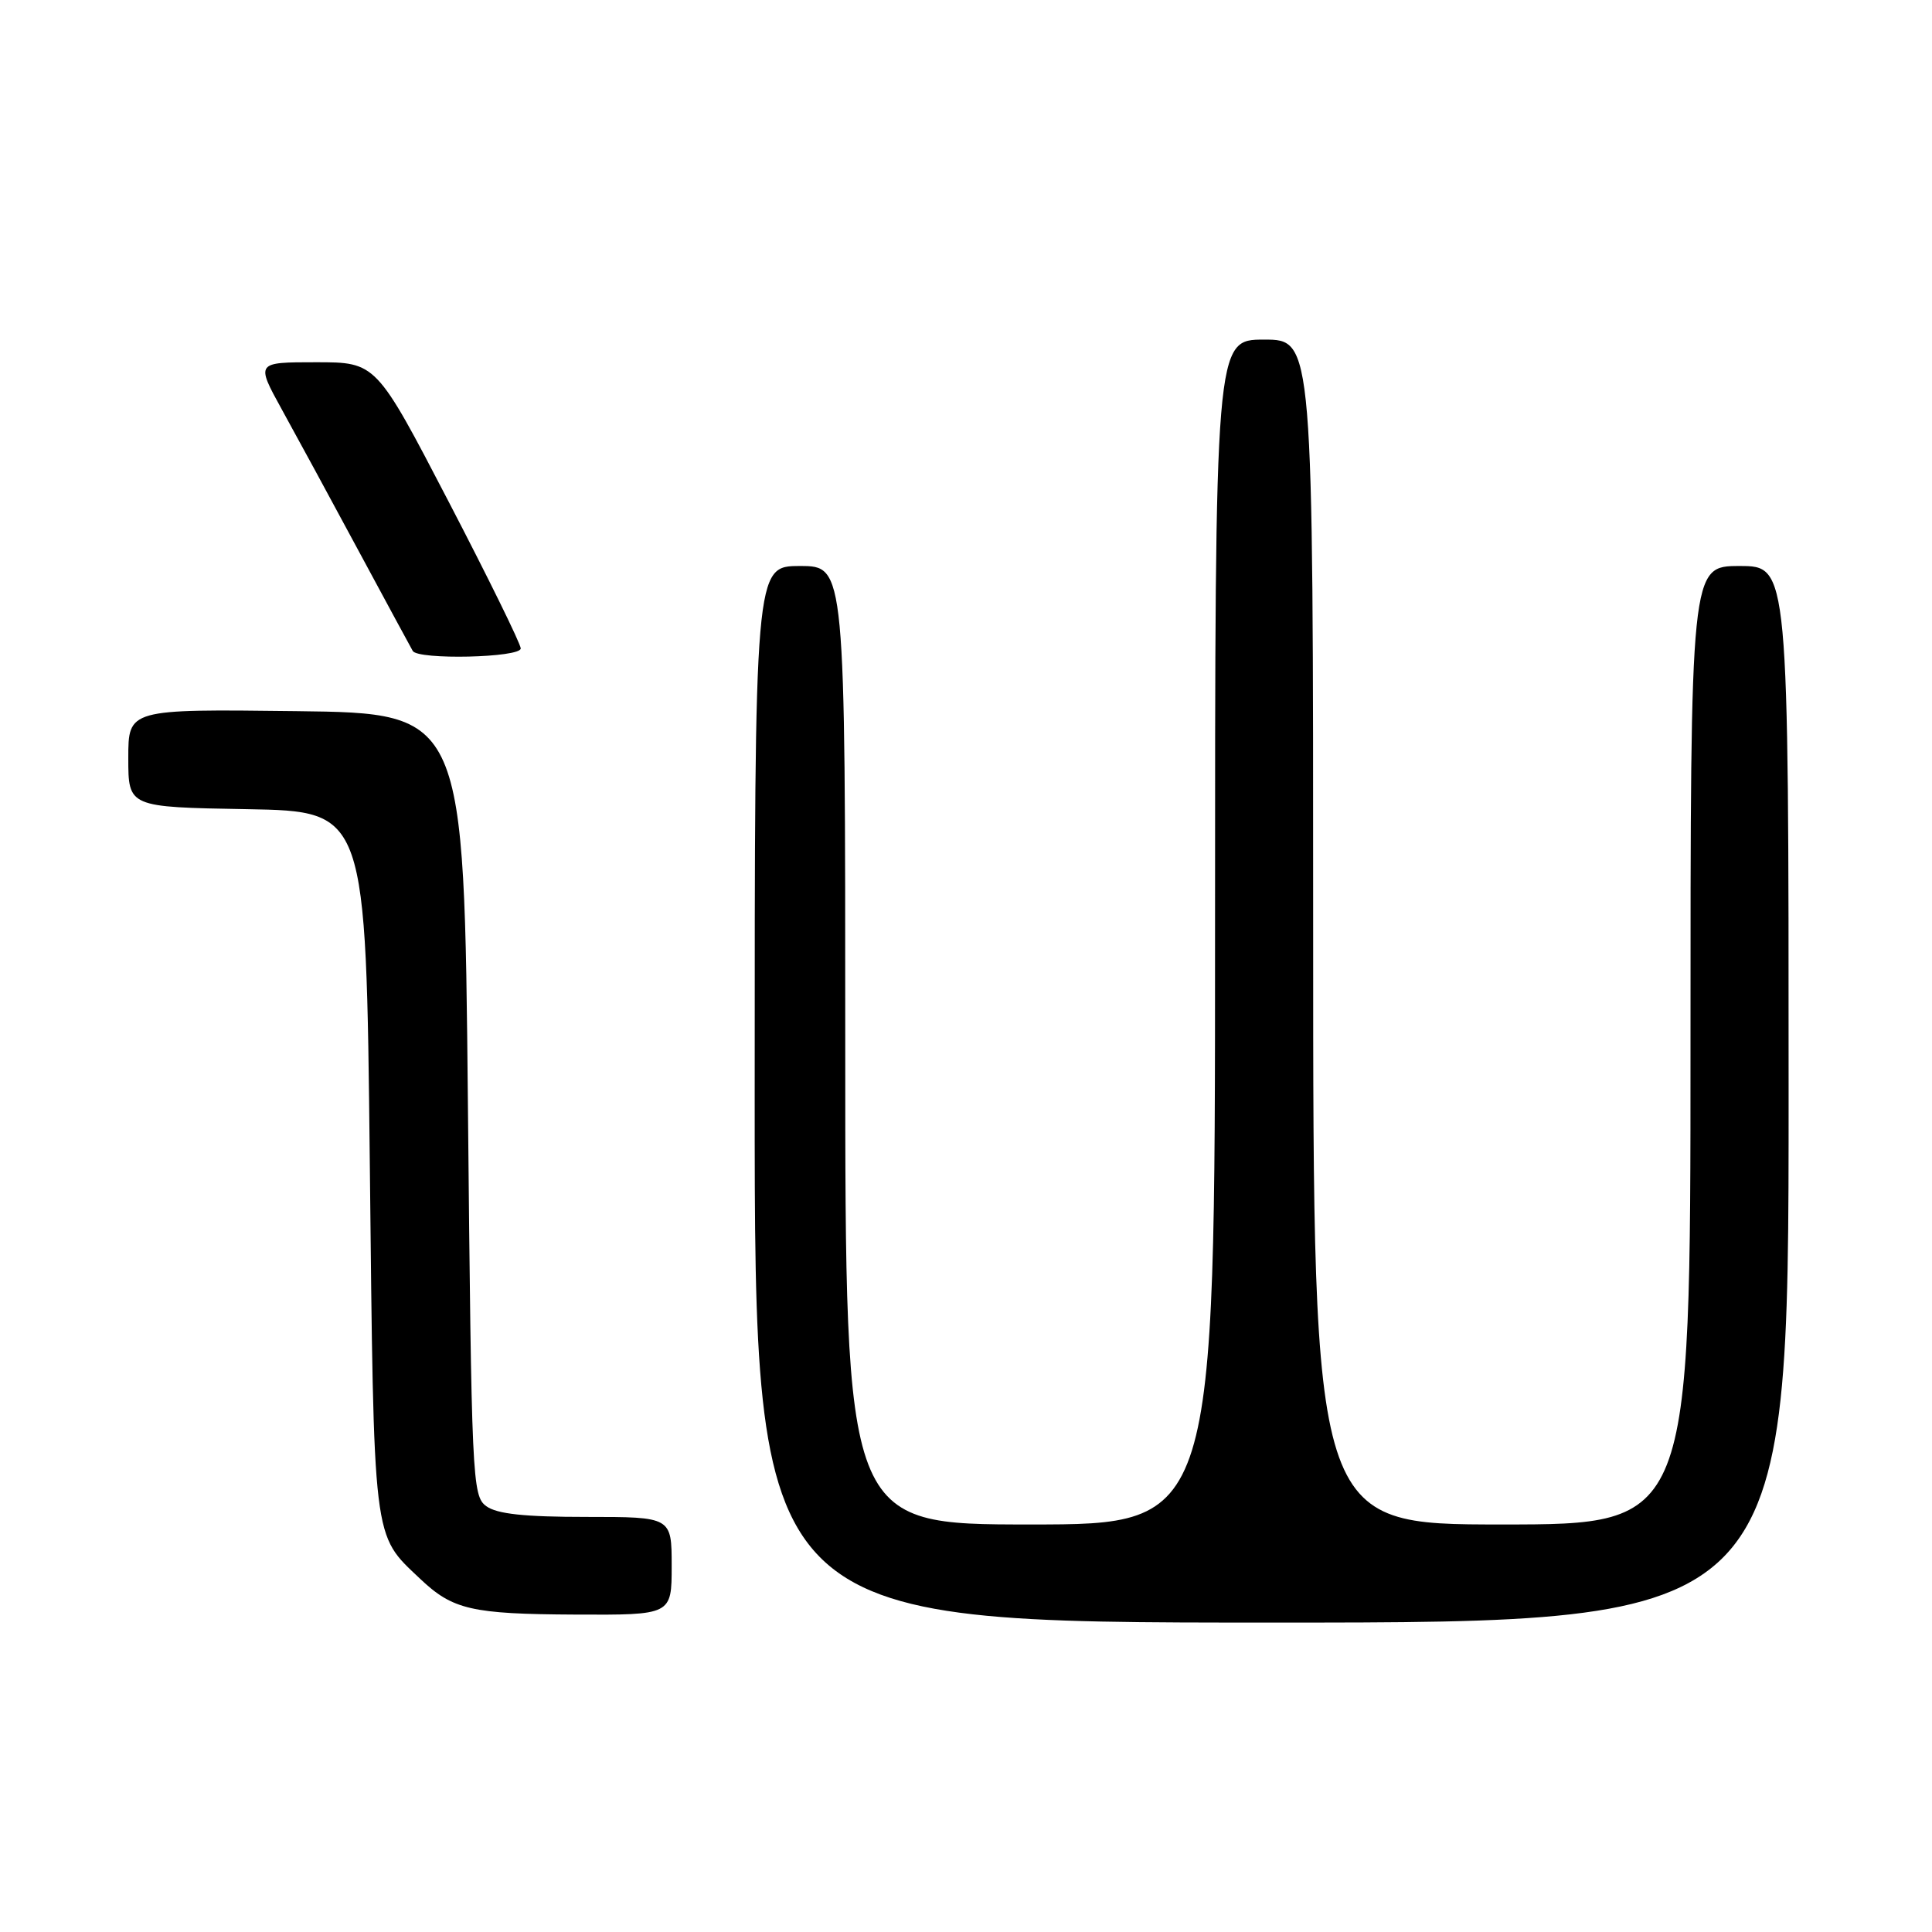 <?xml version="1.0" encoding="UTF-8" standalone="no"?>
<!DOCTYPE svg PUBLIC "-//W3C//DTD SVG 1.1//EN" "http://www.w3.org/Graphics/SVG/1.1/DTD/svg11.dtd" >
<svg xmlns="http://www.w3.org/2000/svg" xmlns:xlink="http://www.w3.org/1999/xlink" version="1.1" viewBox="0 0 256 256">
 <g >
 <path fill="currentColor"
d=" M 237.00 145.00 C 237.00 75.00 237.00 75.00 230.50 75.00 C 224.00 75.00 224.00 75.00 224.00 138.50 C 224.00 202.00 224.00 202.00 199.00 202.00 C 174.00 202.00 174.00 202.00 174.00 123.50 C 174.00 45.00 174.00 45.00 167.50 45.00 C 161.00 45.00 161.00 45.00 161.00 123.50 C 161.00 202.00 161.00 202.00 136.50 202.00 C 112.00 202.00 112.00 202.00 112.00 138.50 C 112.00 75.00 112.00 75.00 106.00 75.00 C 100.00 75.00 100.00 75.00 100.00 145.00 C 100.00 215.00 100.00 215.00 168.50 215.00 C 237.00 215.00 237.00 215.00 237.00 145.00 Z  M 89.00 207.50 C 89.00 201.00 89.00 201.00 77.69 201.00 C 69.50 201.00 65.85 200.61 64.44 199.58 C 62.57 198.22 62.48 196.18 62.00 146.33 C 61.50 94.50 61.50 94.50 39.25 94.23 C 17.00 93.96 17.00 93.96 17.00 100.46 C 17.00 106.95 17.00 106.95 32.75 107.22 C 48.50 107.50 48.50 107.50 49.00 154.00 C 49.55 204.89 49.34 203.20 55.66 209.19 C 59.99 213.30 62.46 213.87 76.25 213.94 C 89.00 214.00 89.00 214.00 89.00 207.50 Z  M 69.00 85.92 C 69.00 85.33 64.69 76.55 59.42 66.42 C 49.84 48.00 49.84 48.00 41.87 48.00 C 33.90 48.00 33.90 48.00 37.34 54.25 C 39.24 57.69 43.82 66.12 47.52 73.00 C 51.23 79.88 54.45 85.84 54.69 86.25 C 55.38 87.46 69.00 87.15 69.00 85.92 Z "/>
</g>
</svg>